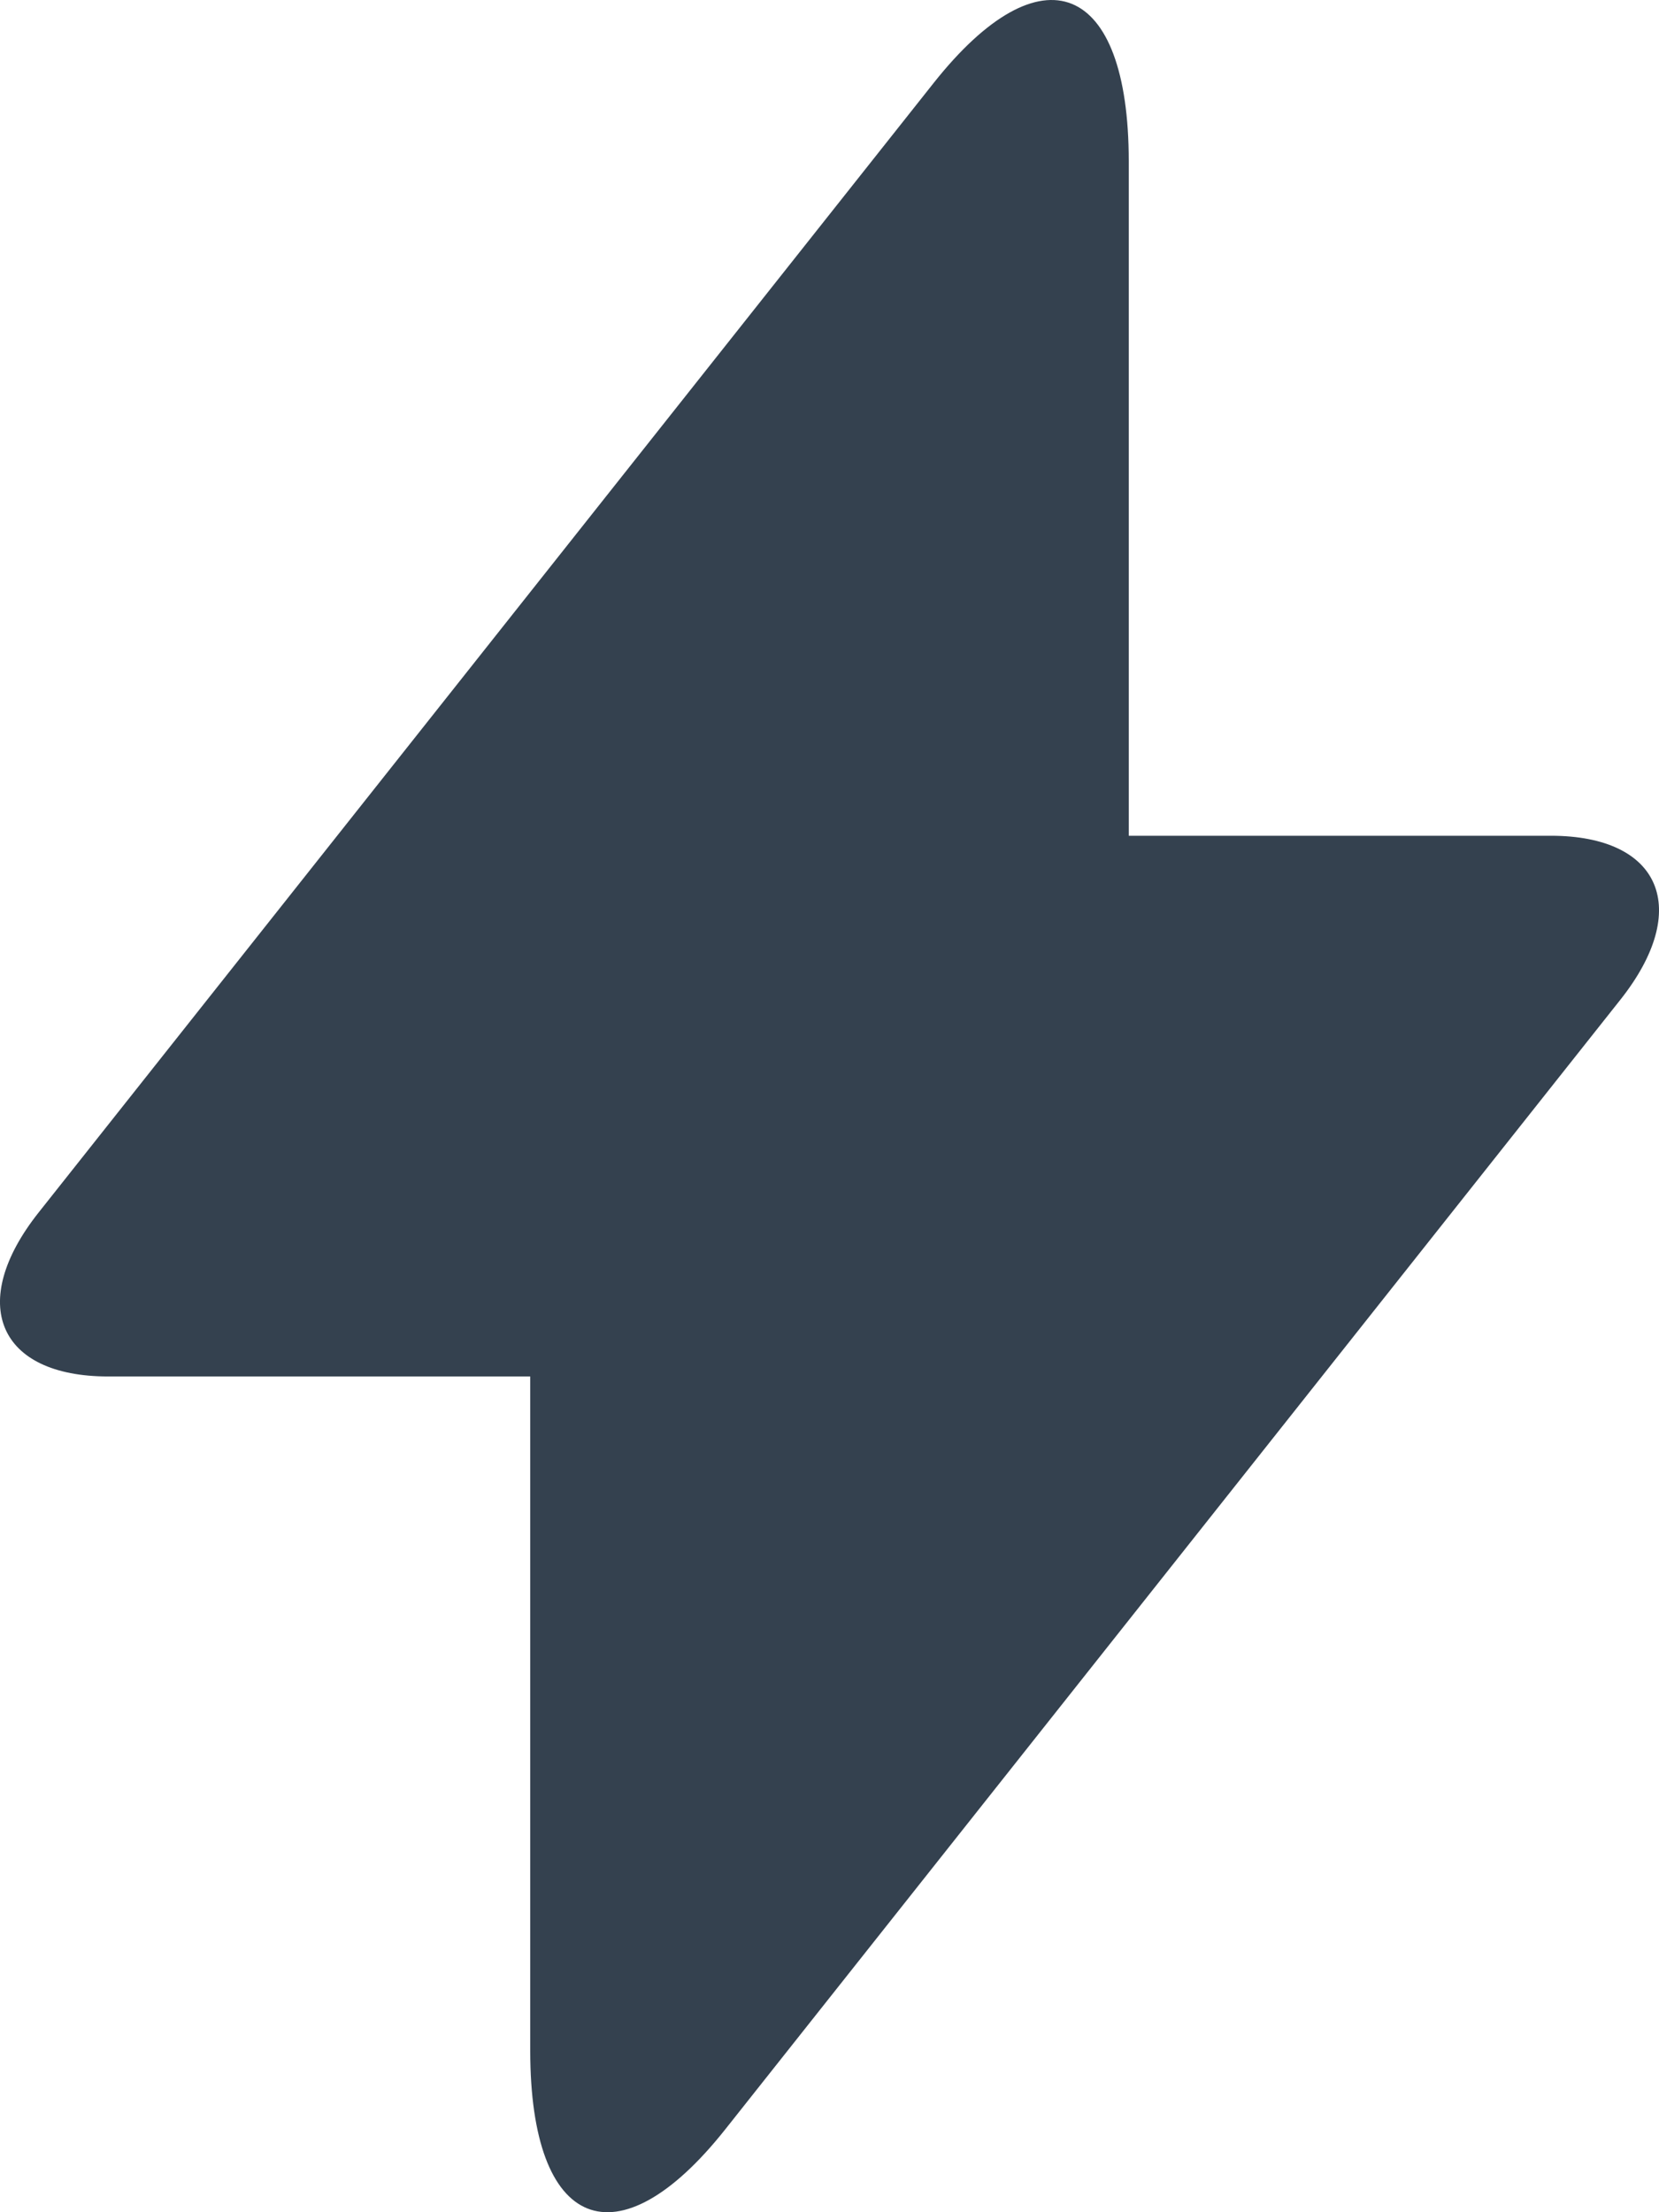 <?xml version="1.0" encoding="UTF-8"?>
<svg width="18px" height="24px" viewBox="0 0 18 24" version="1.1" xmlns="http://www.w3.org/2000/svg" xmlns:xlink="http://www.w3.org/1999/xlink">
    <!-- Generator: Sketch 52.6 (67491) - http://www.bohemiancoding.com/sketch -->
    <title>Combined Shape</title>
    <desc>Created with Sketch.</desc>
    <g id="Empty-states" stroke="none" stroke-width="1" fill="none" fill-rule="evenodd">
        <g id="Empty-state:-Follow-ups" transform="translate(-740, -272)" fill="#34414F" fill-rule="nonzero">
            <g id="Group-9" transform="translate(671, 256)">
                <path d="M81.247,25.067 L85.827,25.067 C87.021,25.067 87.361,25.862 86.58,26.847 L76.869,39.101 C75.7,40.575 74.753,40.199 74.753,38.248 L74.753,30.933 L70.173,30.933 C68.979,30.933 68.639,30.138 69.42,29.153 L79.131,16.899 C80.3,15.425 81.247,15.801 81.247,17.752 L81.247,25.067 Z" id="Combined-Shape"></path>
            </g>
        </g>
    </g>
</svg>